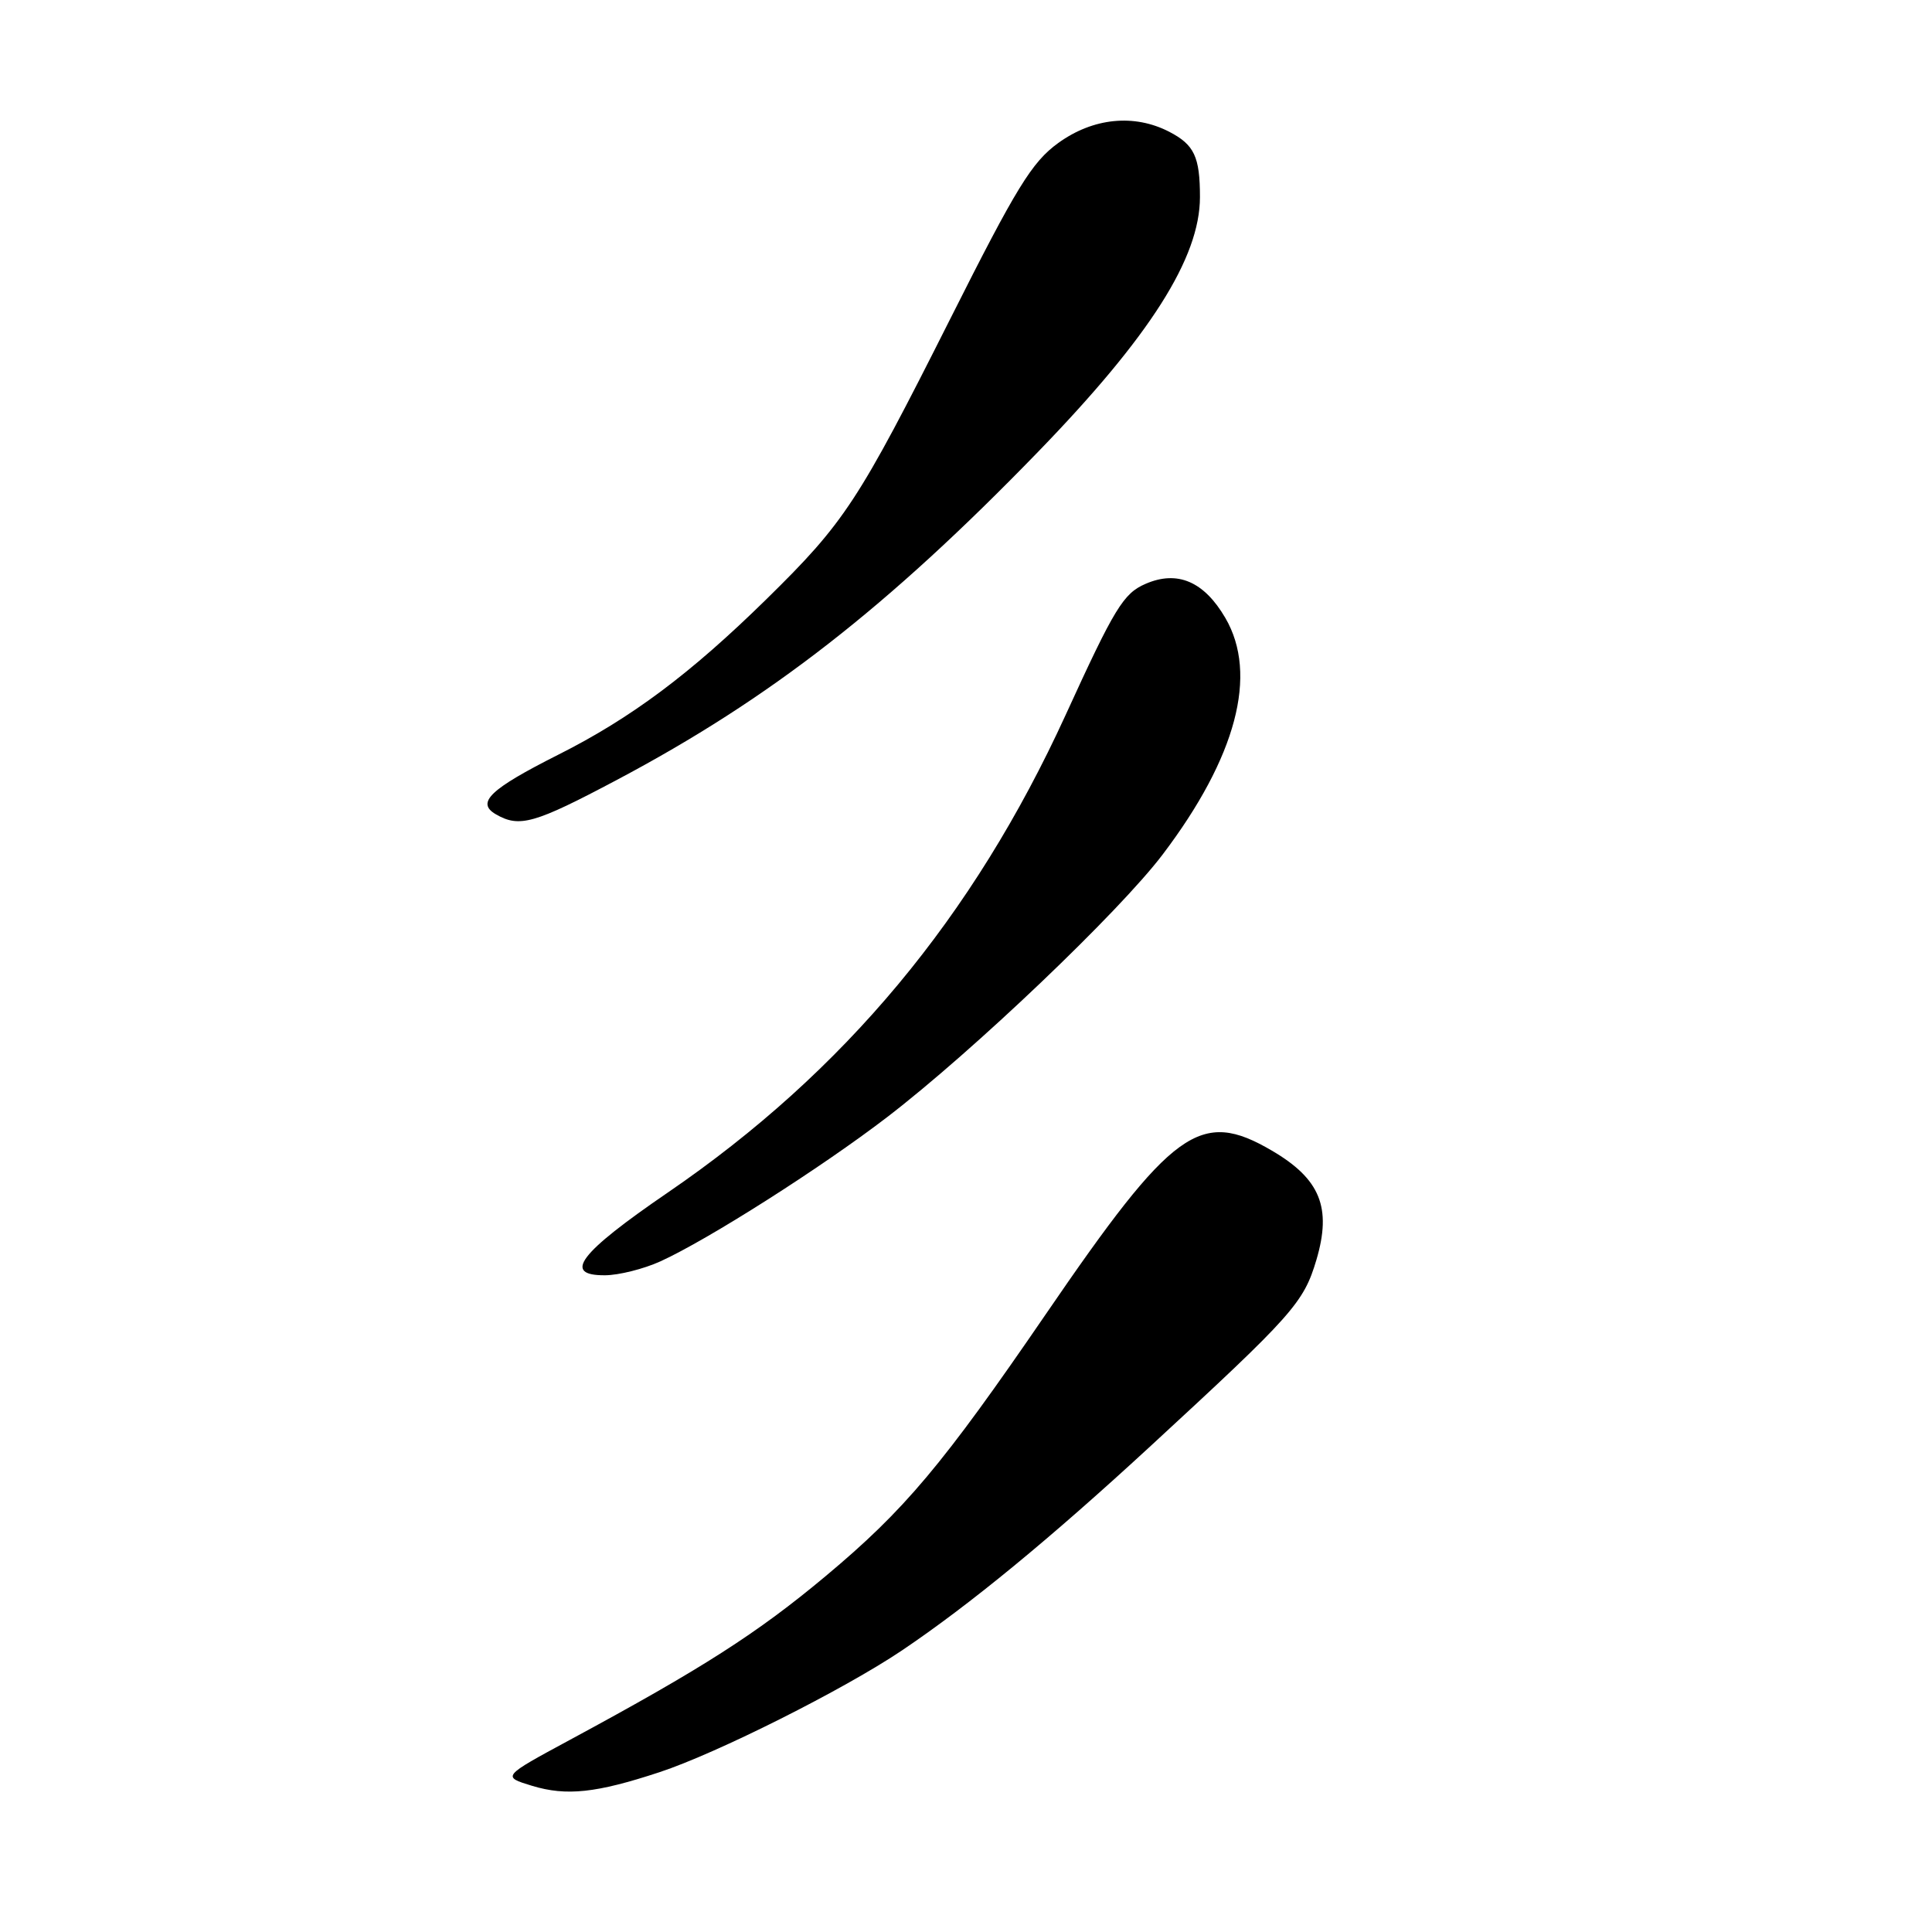 <?xml version="1.0" encoding="UTF-8" standalone="no"?>
<!DOCTYPE svg PUBLIC "-//W3C//DTD SVG 1.1//EN" "http://www.w3.org/Graphics/SVG/1.1/DTD/svg11.dtd" >
<svg xmlns="http://www.w3.org/2000/svg" xmlns:xlink="http://www.w3.org/1999/xlink" version="1.1" viewBox="0 0 256 256">
 <g >
 <path fill="currentColor"
d=" M 87.37 234.83 C 94.95 232.34 111.83 223.86 119.50 218.70 C 128.48 212.65 139.12 203.91 152.50 191.57 C 171.34 174.20 172.74 172.63 174.43 166.94 C 176.48 160.01 174.94 156.22 168.54 152.47 C 159.04 146.90 155.42 149.52 138.60 174.10 C 124.89 194.12 119.87 200.10 109.37 208.87 C 100.35 216.41 93.02 221.10 75.50 230.55 C 66.50 235.41 66.50 235.41 70.50 236.63 C 75.06 238.01 78.99 237.59 87.37 234.83 Z  M 87.50 167.14 C 93.79 164.28 108.79 154.74 117.52 148.05 C 128.90 139.33 148.31 120.82 154.07 113.21 C 163.83 100.32 166.73 89.37 162.37 81.89 C 159.55 77.05 156.02 75.53 151.80 77.36 C 148.86 78.63 147.70 80.52 141.20 94.74 C 128.93 121.55 111.88 142.01 88.50 158.01 C 76.72 166.07 74.48 169.02 80.18 168.98 C 82.00 168.97 85.30 168.14 87.50 167.14 Z  M 81.78 103.32 C 102.04 92.58 117.58 80.47 137.55 59.87 C 152.38 44.57 159.00 34.16 159.00 26.11 C 159.00 20.77 158.25 19.18 154.93 17.46 C 150.28 15.06 144.84 15.61 140.22 18.95 C 136.73 21.48 134.69 24.80 125.94 42.20 C 113.71 66.50 111.93 69.21 101.55 79.40 C 91.48 89.28 83.63 95.15 73.94 100.02 C 64.94 104.56 63.05 106.35 65.69 107.89 C 68.82 109.71 70.79 109.15 81.78 103.32 Z "/>
</g>
</svg>